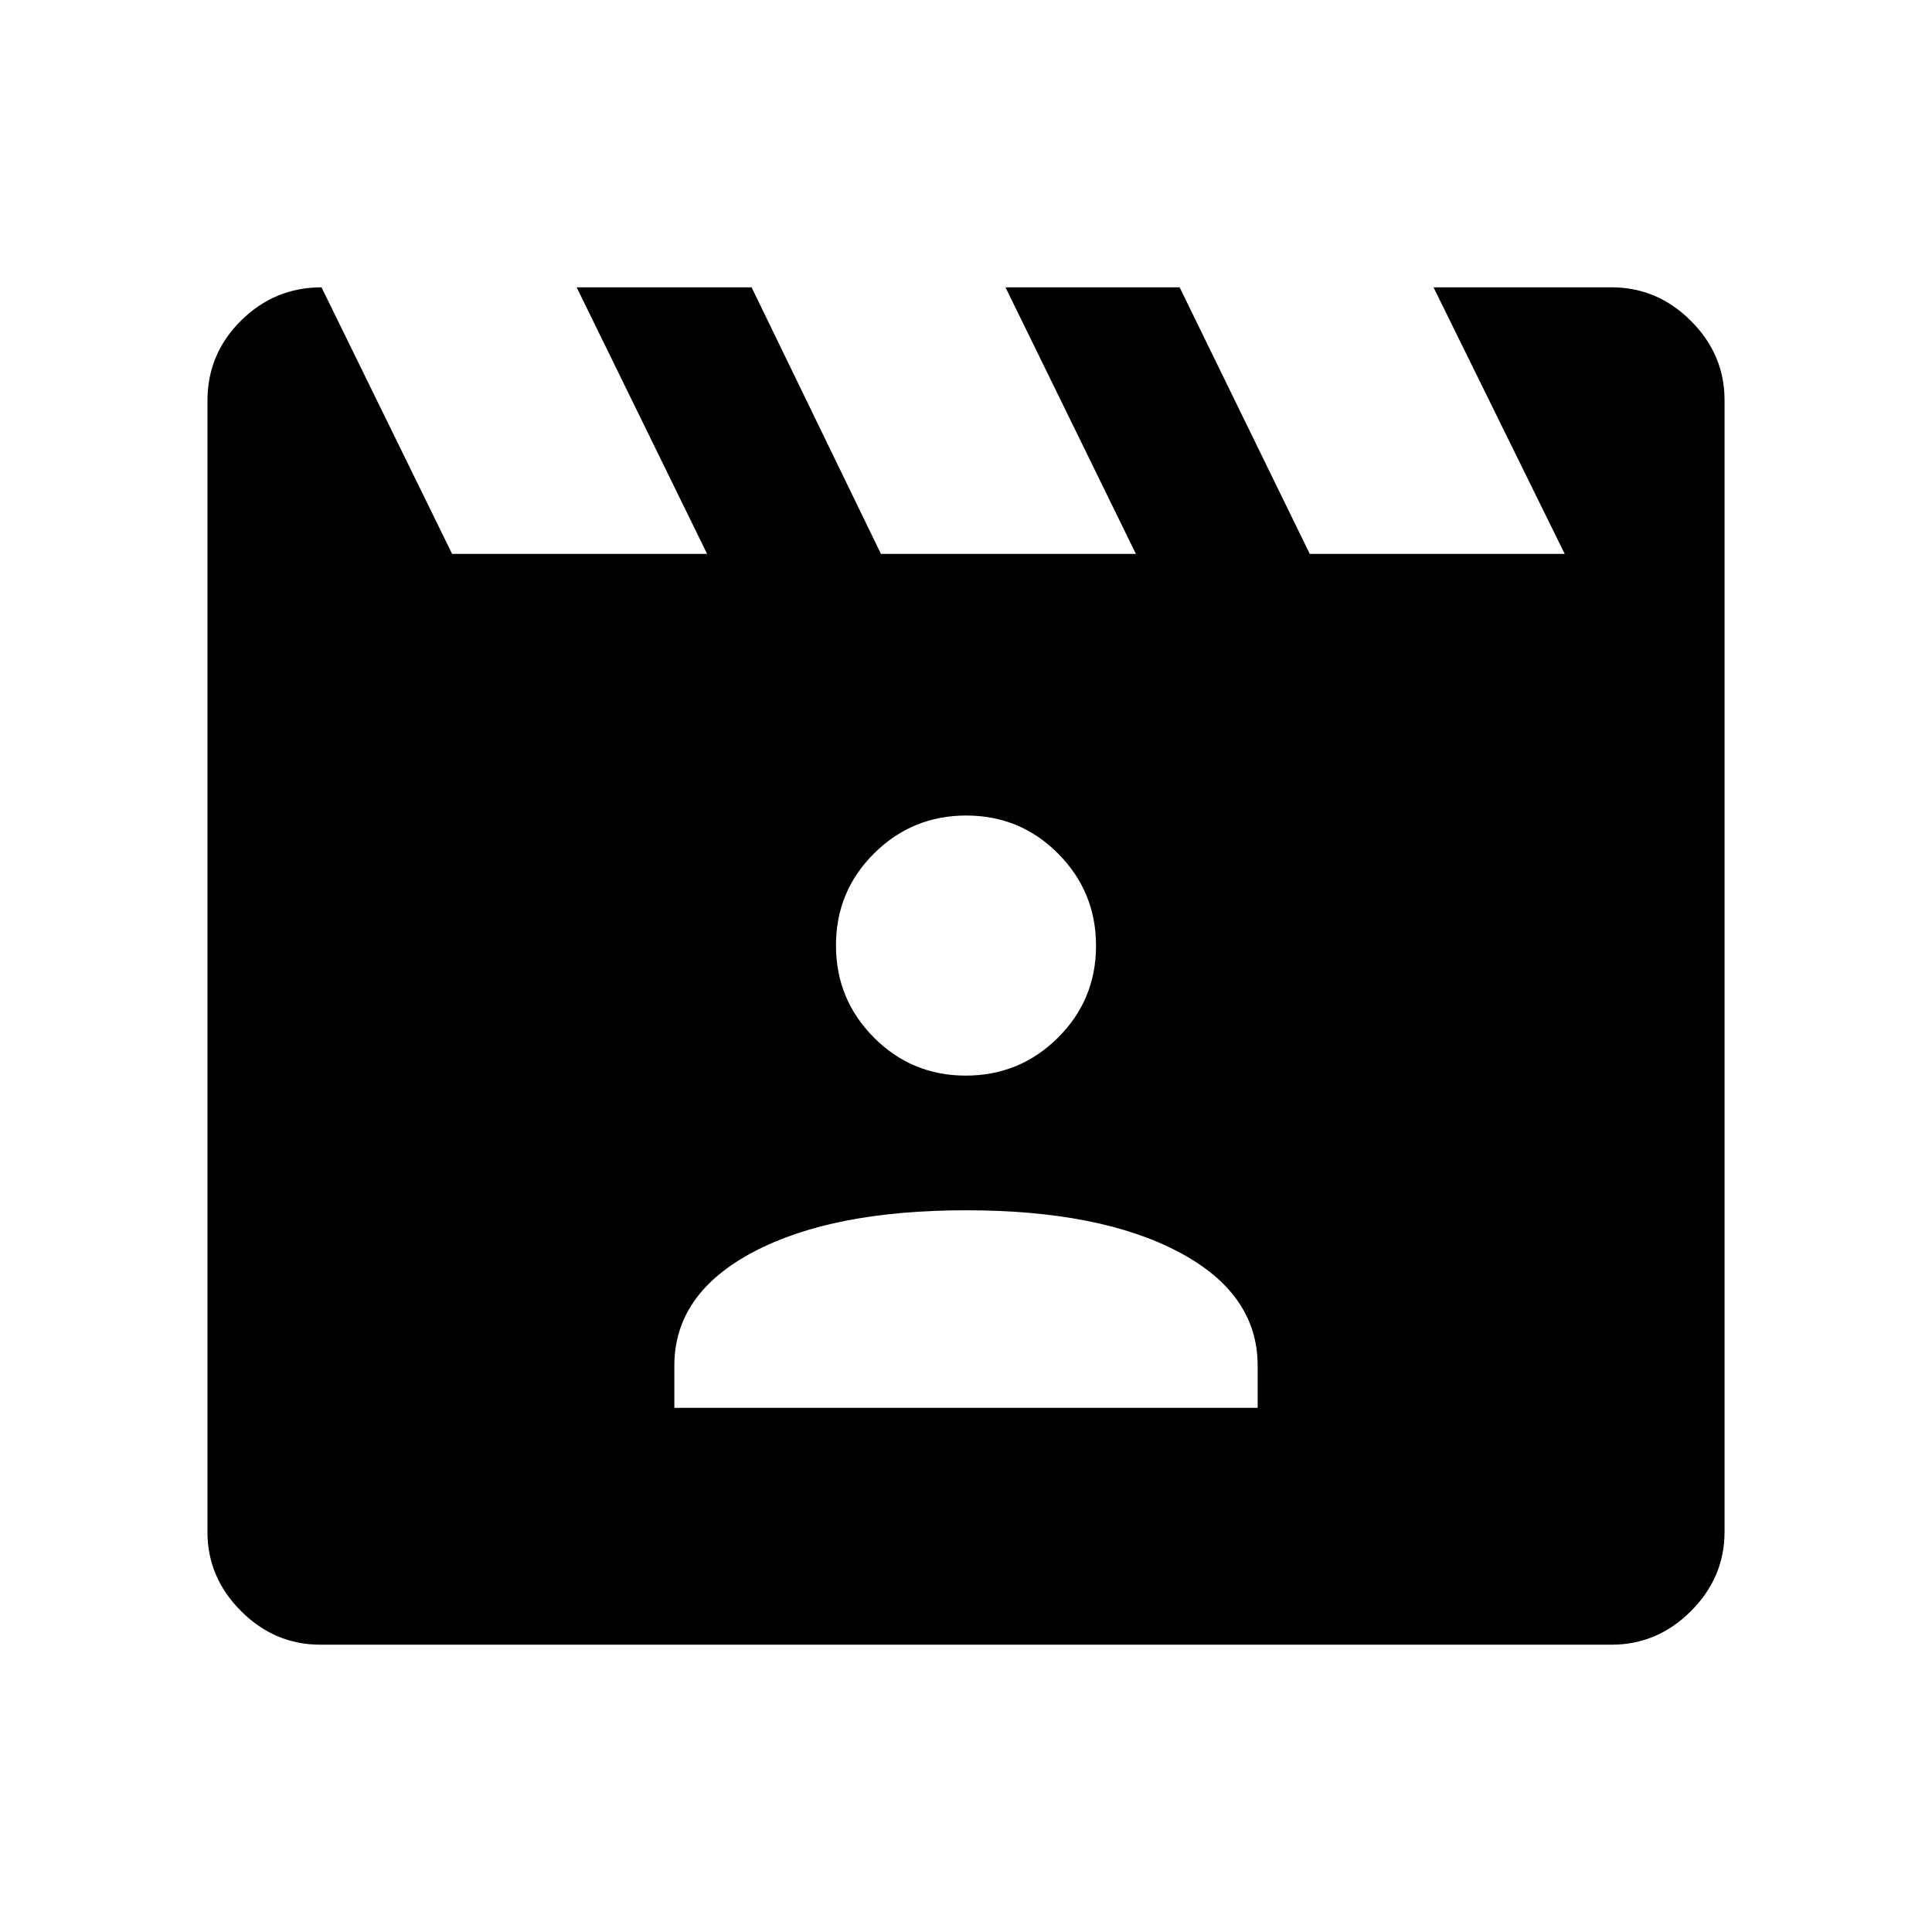 <svg xmlns="http://www.w3.org/2000/svg" height="48" viewBox="0 -960 960 960" width="48"><path d="m159.76-817.23 64.89 132.46h126.7l-64.81-132.46h86.92l64.27 132.46h126.69l-64.8-132.46h86.53l64.66 132.46H777.5l-65.19-132.46h88.44q22.79 0 39.48 16.69 16.69 16.69 16.69 39.37v562.34q0 22.68-16.69 39.37-16.69 16.69-39.38 16.69h-641.7q-22.69 0-39.38-16.69t-16.69-39.37v-562q0-23.36 16.71-39.88 16.7-16.52 39.97-16.52Zm175.32 556.77h289.84v-21q0-35.68-39.21-56.42Q546.5-358.62 480-358.62t-105.71 20.74q-39.21 20.74-39.21 56.42v21Zm144.8-165.08q26.85 0 45.79-18.82 18.94-18.83 18.94-45.68 0-26.84-18.82-45.79-18.83-18.94-45.67-18.94-26.85 0-45.79 18.83-18.94 18.82-18.94 45.67t18.82 45.79q18.83 18.94 45.67 18.94Z"/></svg>